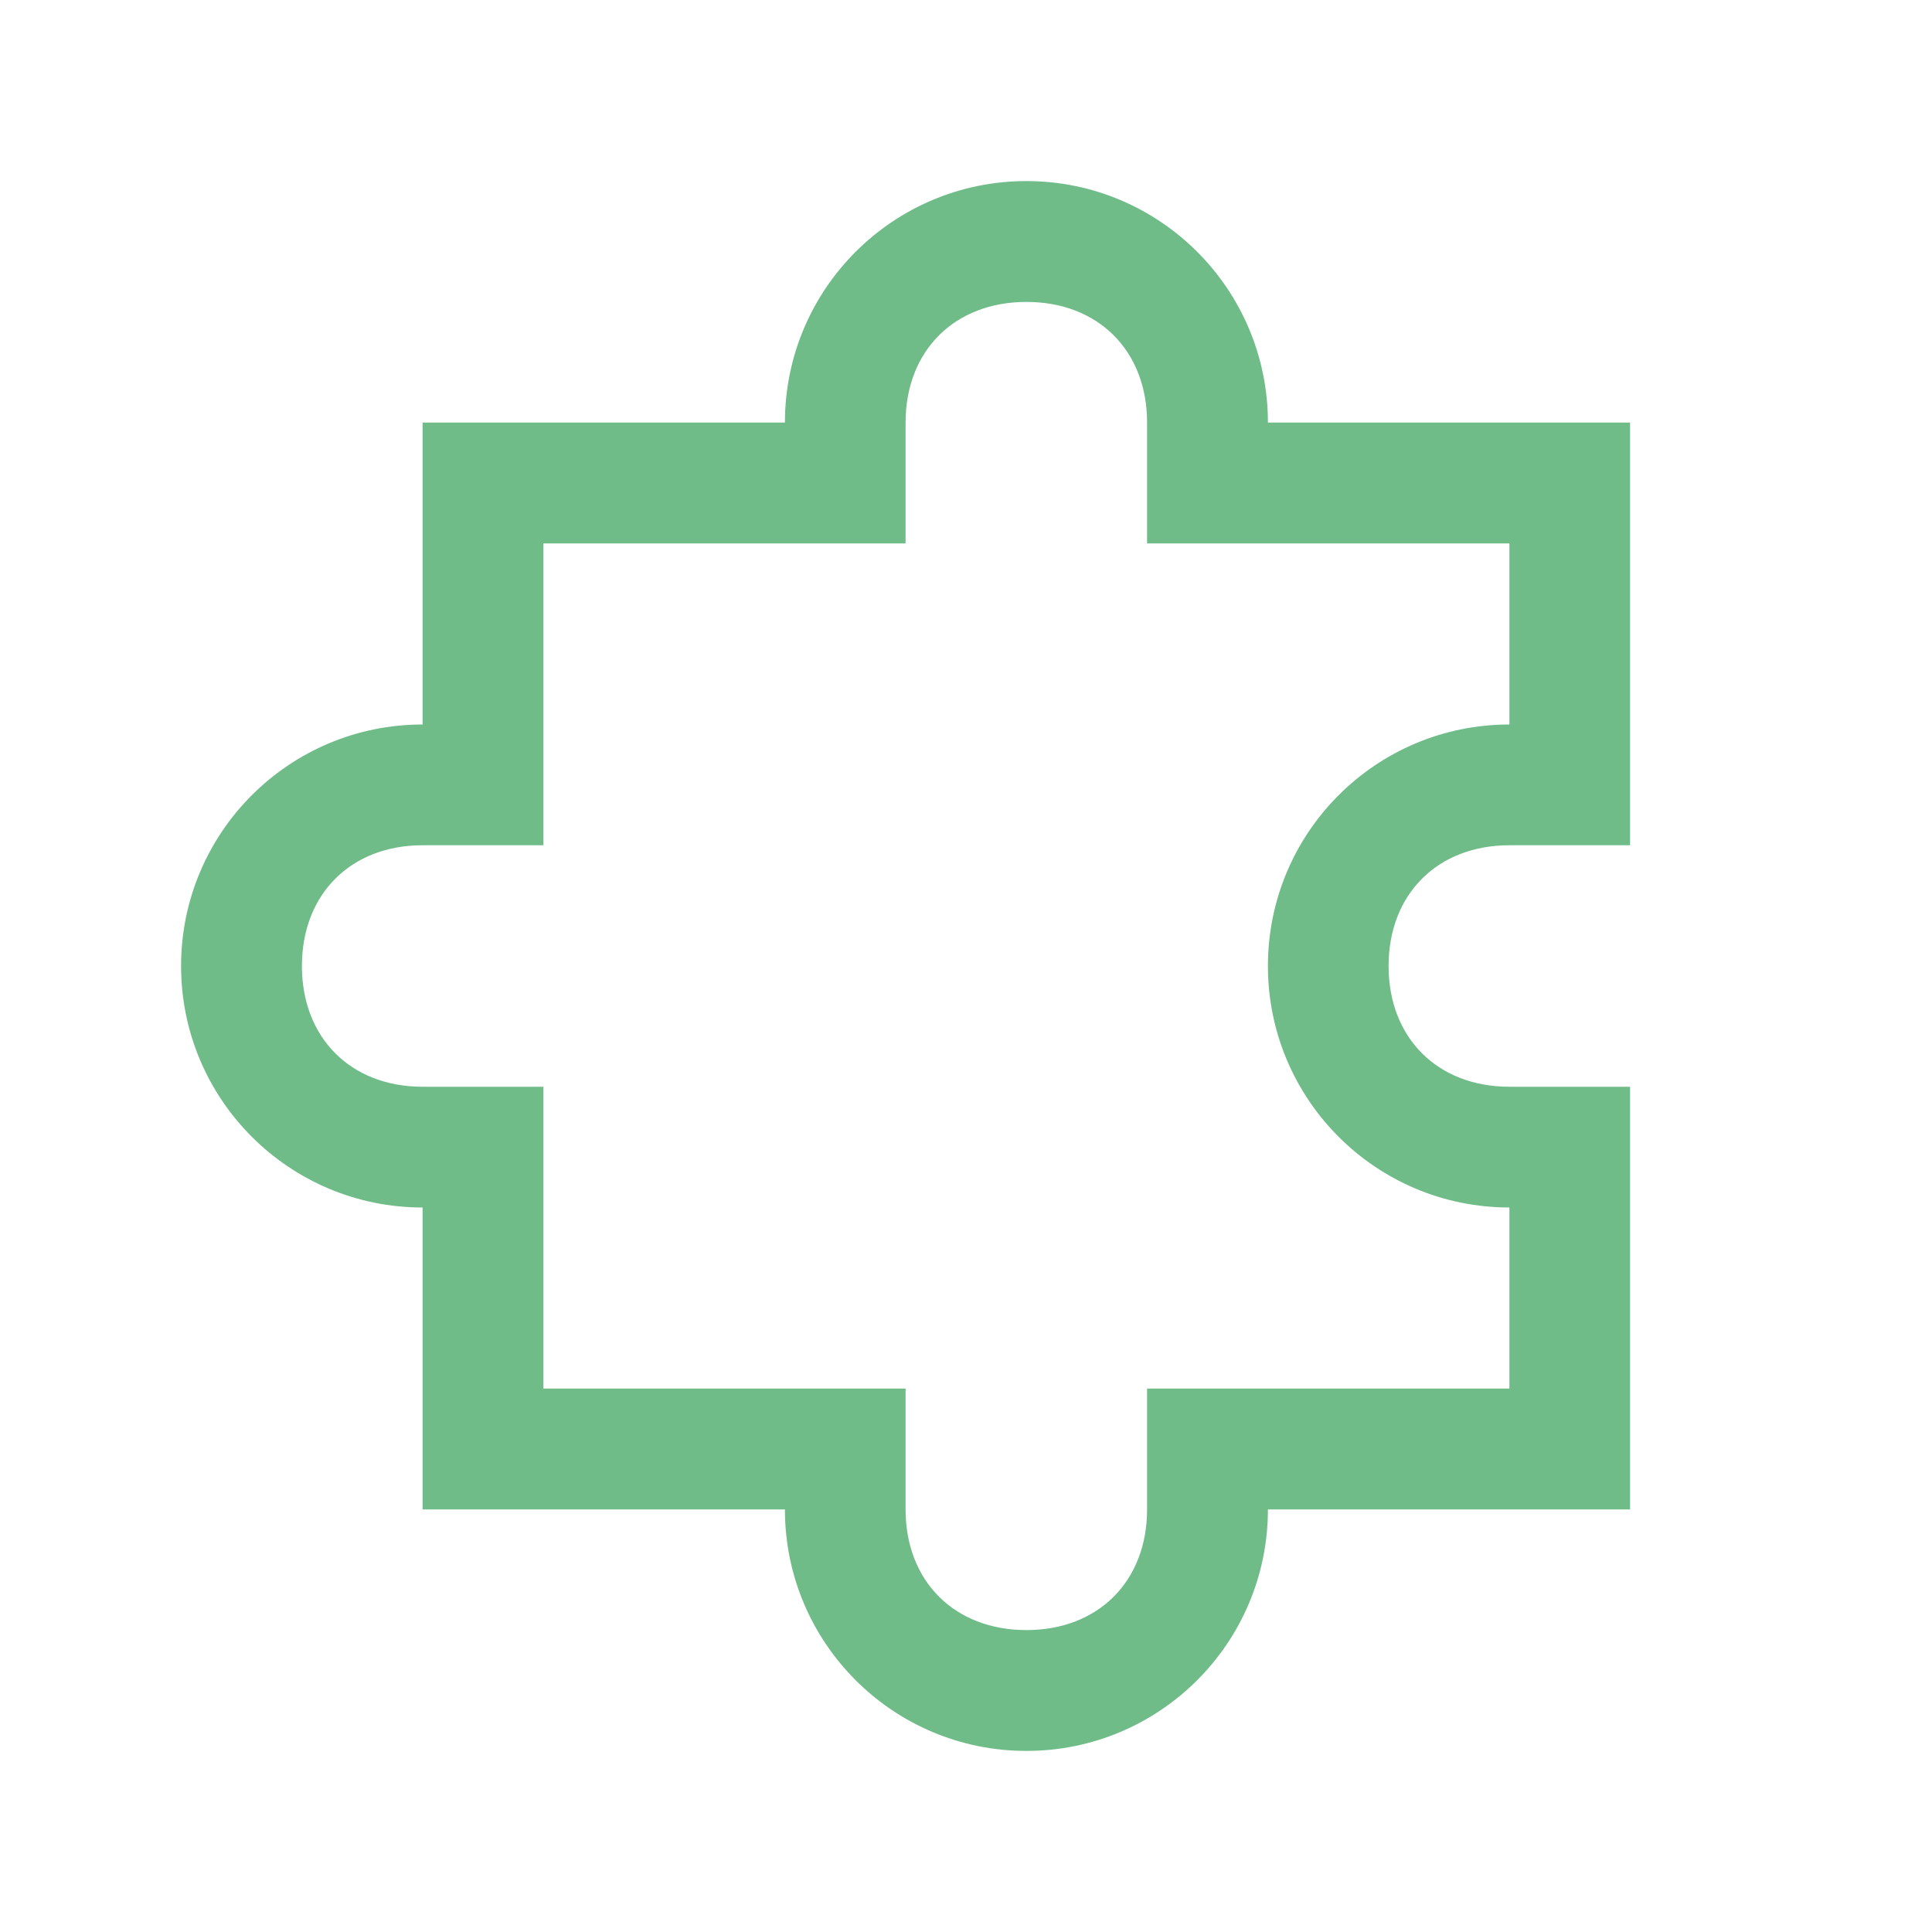 <svg width="22" height="22" viewBox="0 0 22 22" fill="none" xmlns="http://www.w3.org/2000/svg">
<path d="M11.688 2.062C10.168 2.062 8.938 3.293 8.938 4.812H4.812V8.25C3.293 8.25 2.062 9.481 2.062 11C2.062 12.519 3.293 13.75 4.812 13.75V17.188H8.938C8.938 18.707 10.168 19.938 11.688 19.938C13.207 19.938 14.438 18.707 14.438 17.188H18.562V12.375H17.188C16.369 12.375 15.812 11.818 15.812 11C15.812 10.182 16.369 9.625 17.188 9.625H18.562V4.812H14.438C14.438 3.293 13.207 2.062 11.688 2.062ZM11.688 3.438C12.506 3.438 13.062 3.994 13.062 4.812V6.188H17.188V8.25C15.668 8.25 14.438 9.481 14.438 11C14.438 12.519 15.668 13.75 17.188 13.75V15.812H13.062V17.188C13.062 18.006 12.506 18.562 11.688 18.562C10.869 18.562 10.312 18.006 10.312 17.188V15.812H6.188V12.375H4.812C3.994 12.375 3.438 11.818 3.438 11C3.438 10.182 3.994 9.625 4.812 9.625H6.188V6.188H10.312V4.812C10.312 3.994 10.869 3.438 11.688 3.438Z" fill="#6FBC89"/>
</svg>
